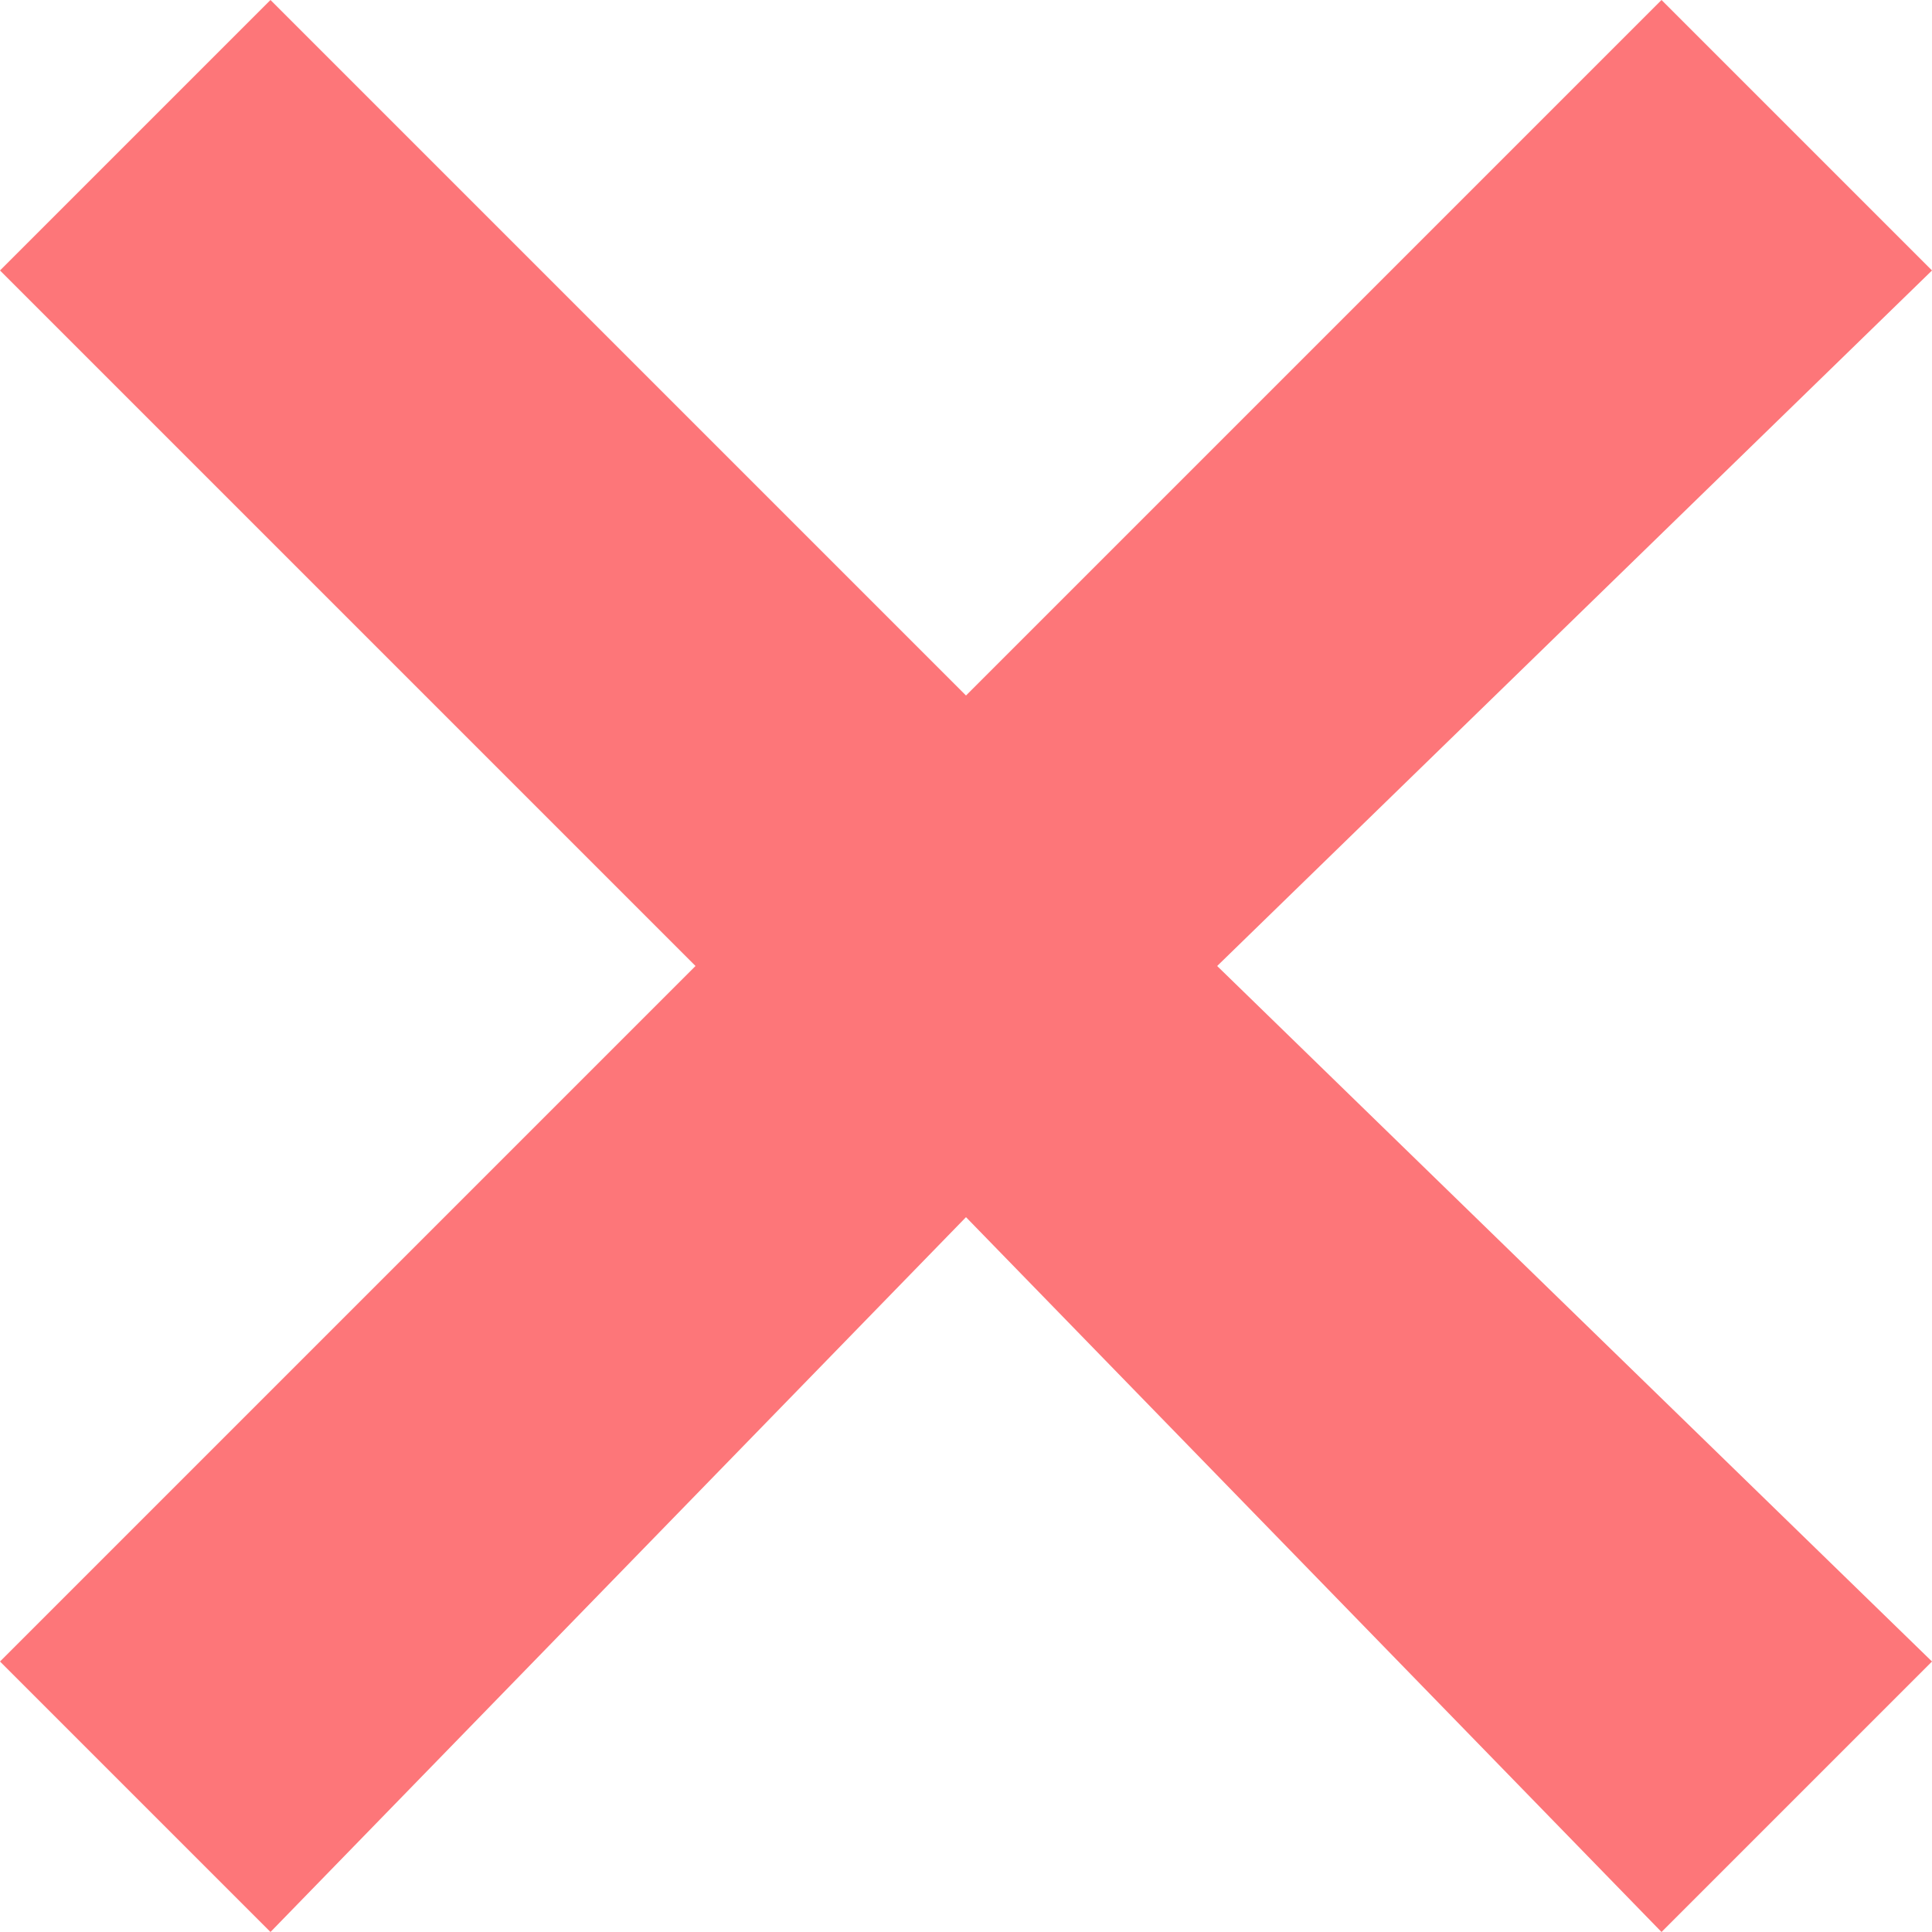 <?xml version="1.0" encoding="utf-8"?>
<!-- Generator: Adobe Illustrator 21.1.0, SVG Export Plug-In . SVG Version: 6.00 Build 0)  -->
<svg version="1.1" id="Слой_1" xmlns="http://www.w3.org/2000/svg" xmlns:xlink="http://www.w3.org/1999/xlink" x="0px" y="0px"
	 viewBox="0 0 10 10" style="enable-background:new 0 0 10 10;" xml:space="preserve">
<style type="text/css">
	.st0{fill-rule:evenodd;clip-rule:evenodd;fill:#FD7679;}
</style>
<path class="st0" d="M10,8.6L8.6,10L5,6.3L1.4,10L0,8.6L3.6,5L0,1.4L1.4,0L5,3.6L8.6,0L10,1.4L6.3,5L10,8.6z"/>
</svg>
